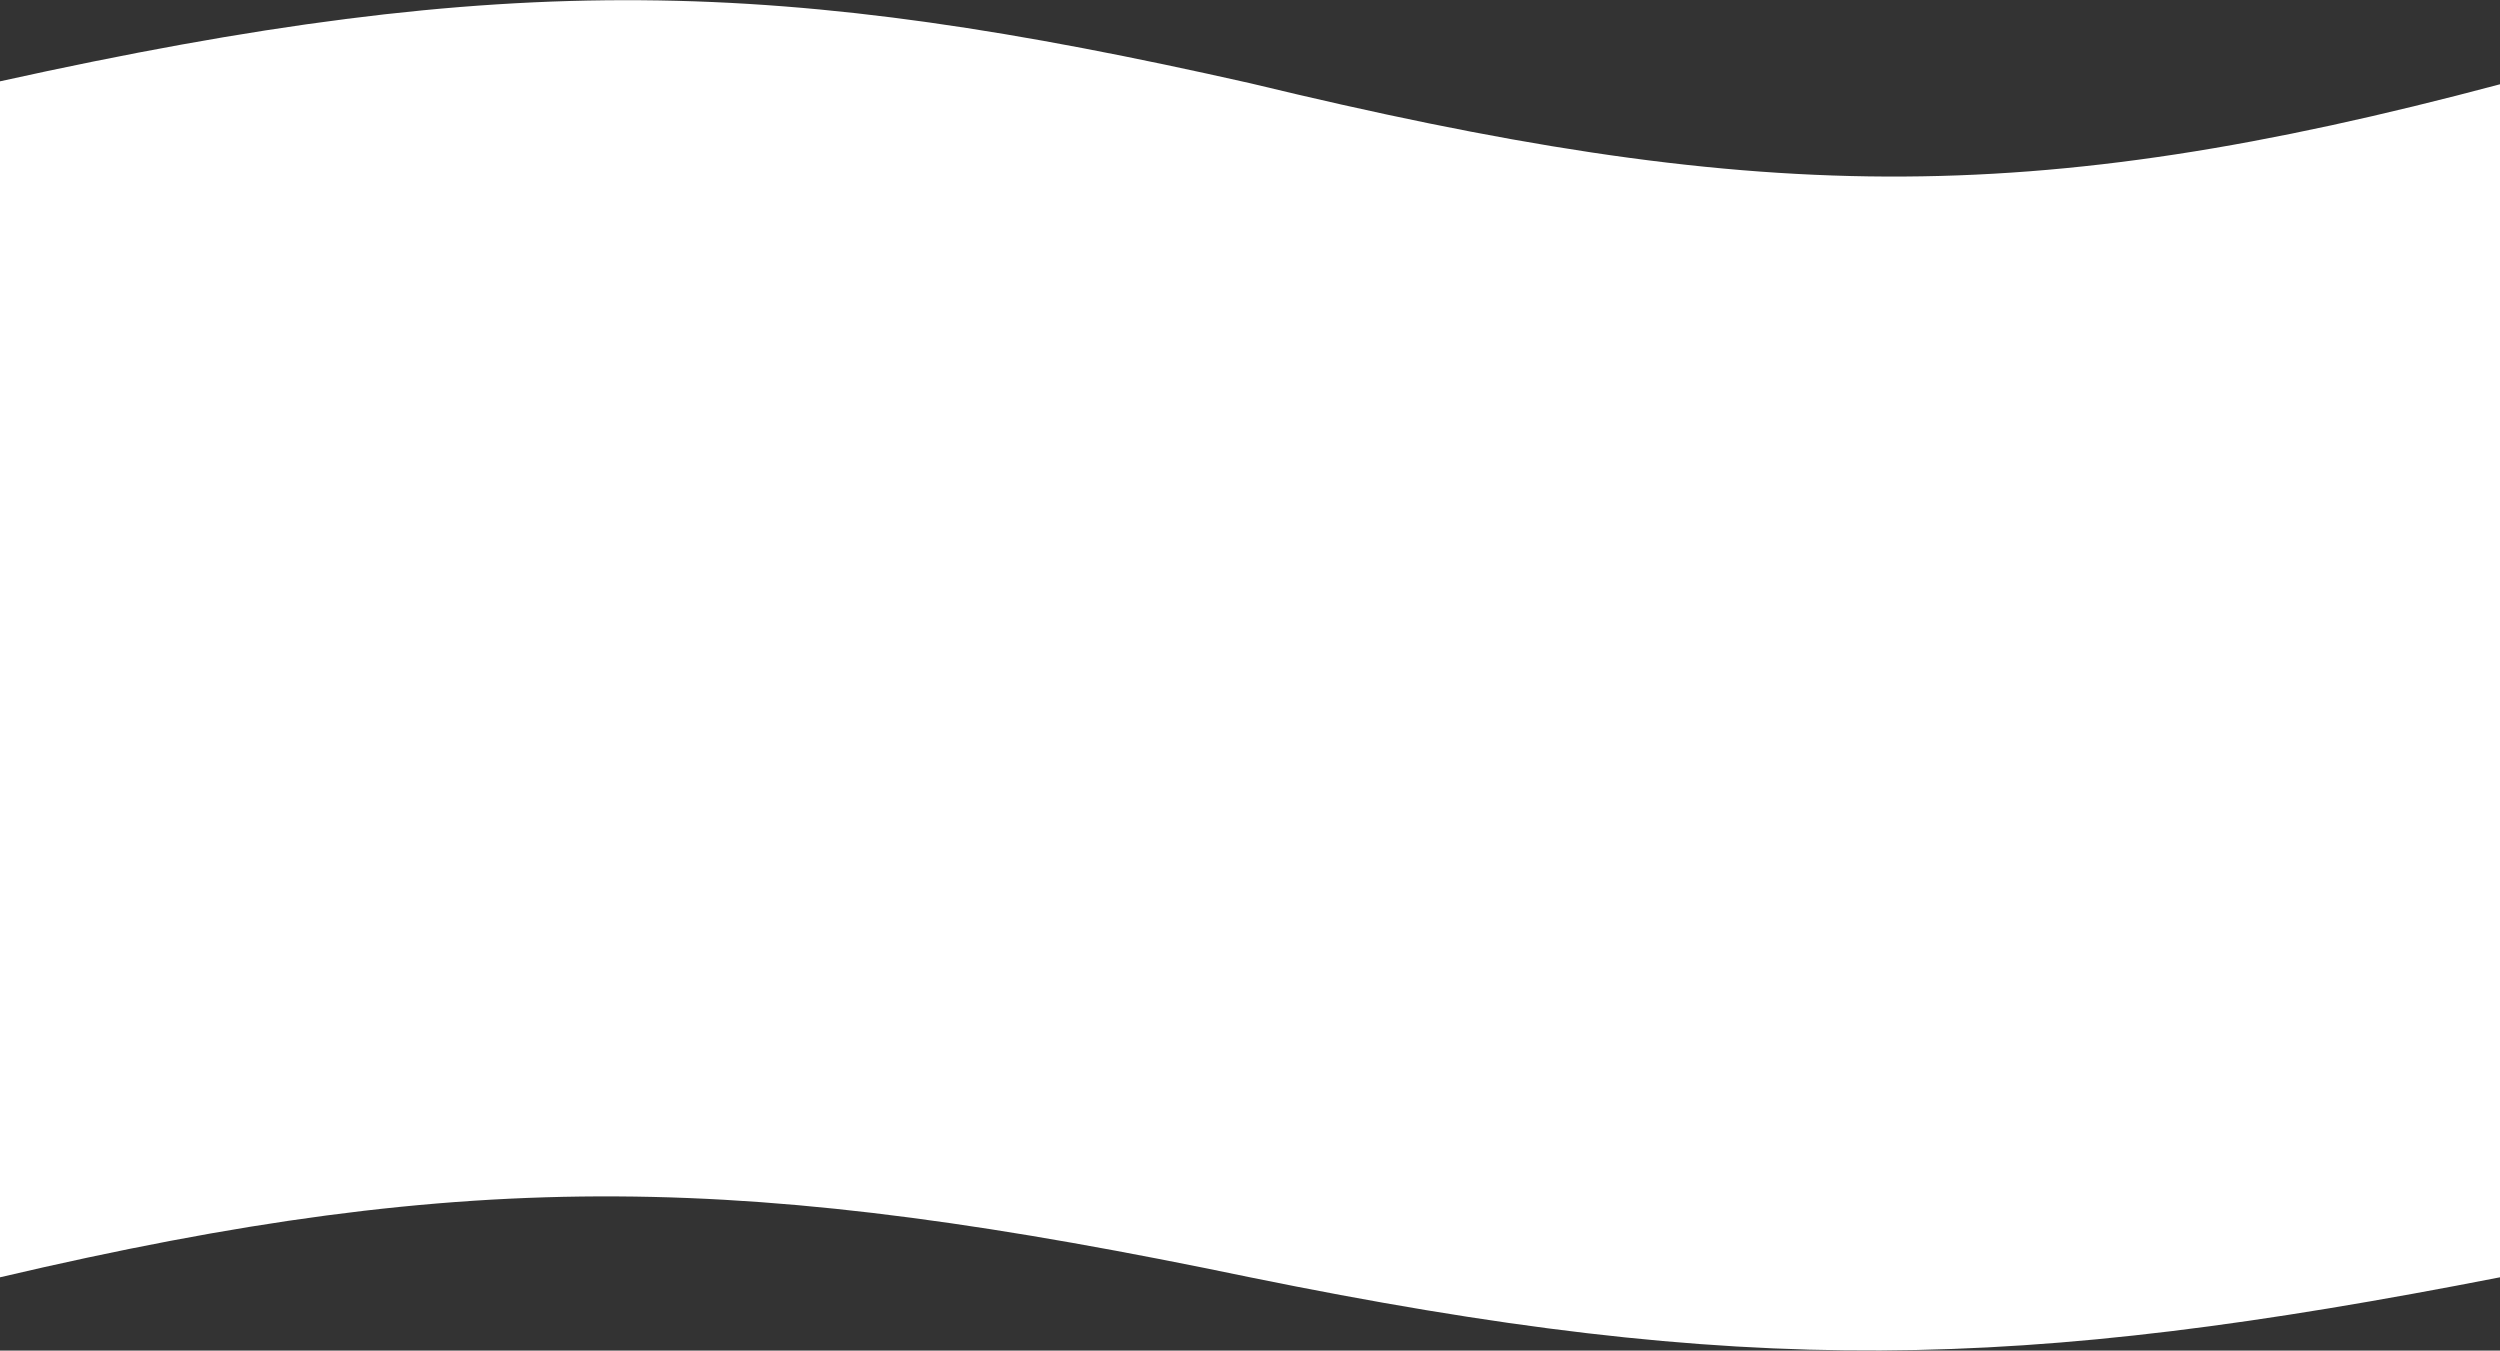 <svg width="13372" height="7224" viewBox="0 0 13372 7224" fill="none" xmlns="http://www.w3.org/2000/svg">
<rect x="0" y="0" width="13372" height="7224" fill="#333333" stroke="none"/>
<path d="M0 435C2738.87 -170.313 4182.12 -119.66 6686 445.001C9376.37 1095.55 10843.6 1124.08 13372 450.733V6832C10798.5 7334.55 9338.08 7372.9 6686 6832C4018.19 6276.84 2549.85 6233.51 0 6832V435Z" fill="white"/>
</svg>
